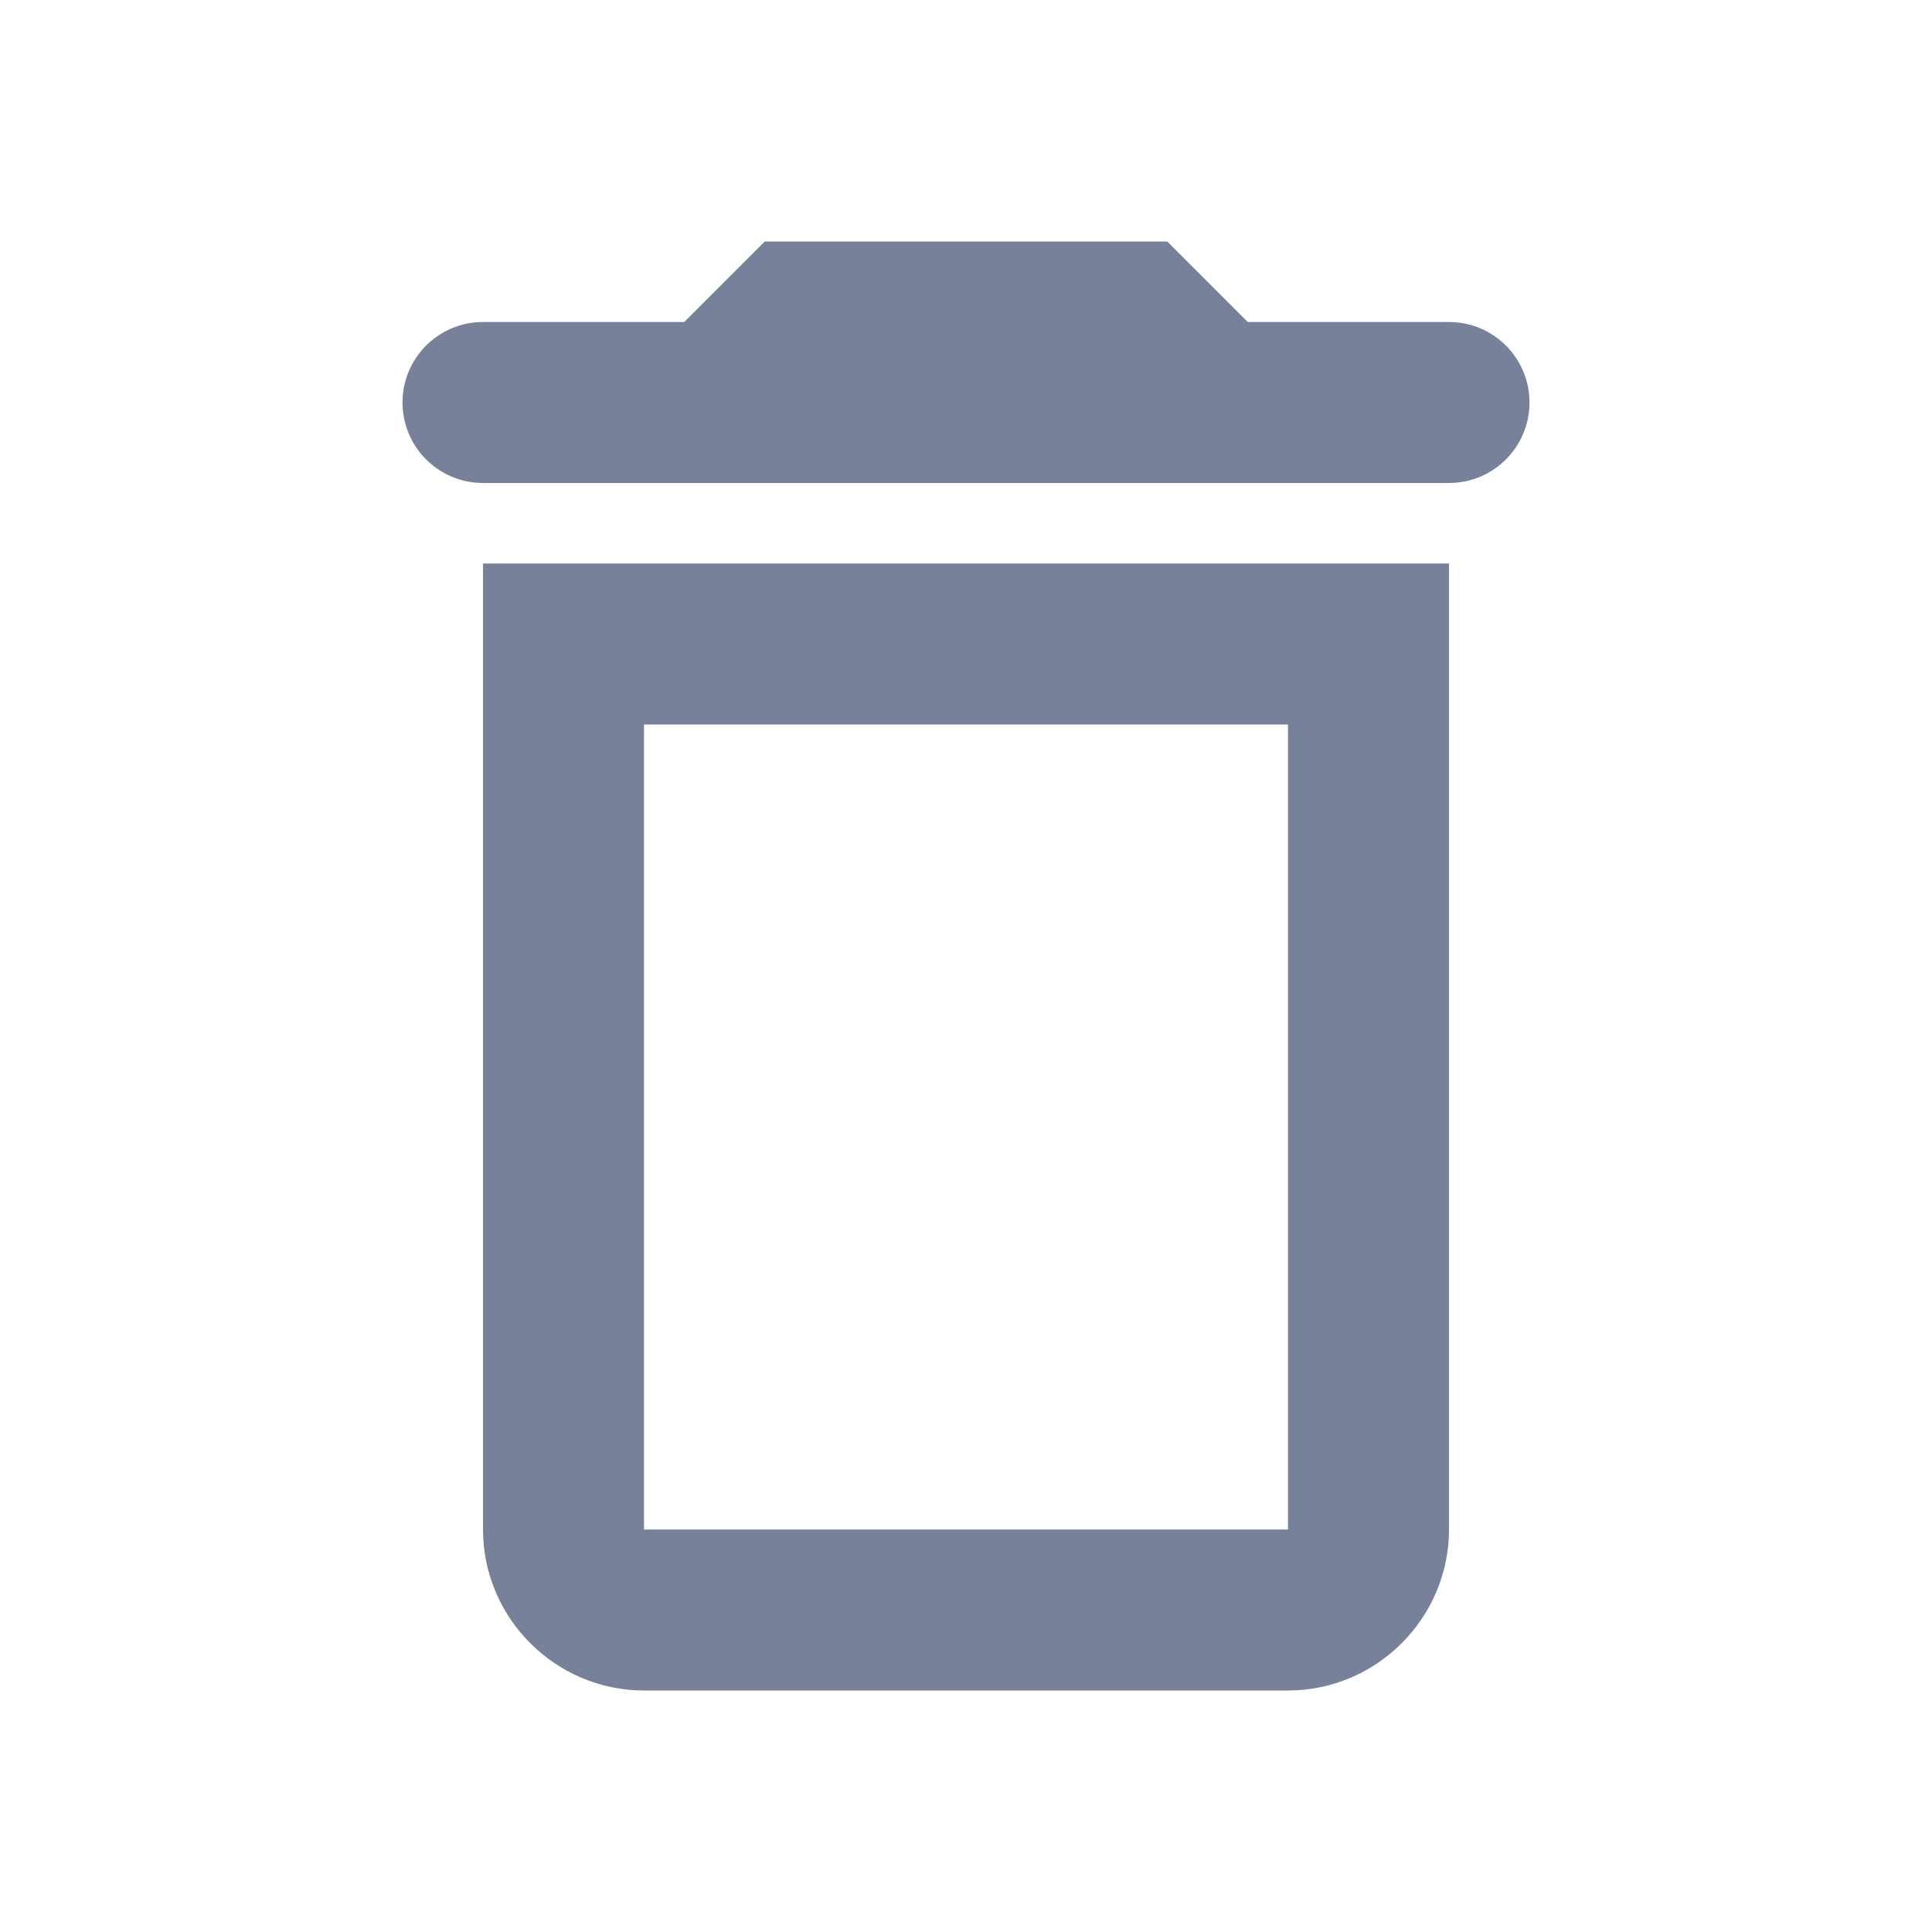 <?xml version="1.0" encoding="UTF-8"?>
<svg width="24px" height="24px" viewBox="0 0 24 24" version="1.1" xmlns="http://www.w3.org/2000/svg" xmlns:xlink="http://www.w3.org/1999/xlink">
    <!-- Generator: Sketch 49.3 (51167) - http://www.bohemiancoding.com/sketch -->
    <title>ic_delete_outline</title>
    <desc>Created with Sketch.</desc>
    <defs></defs>
    <g id="Symbols" stroke="none" stroke-width="1" fill="none" fill-rule="evenodd">
        <g id="Icon/delete_outline">
            <g id="ic_delete_outline">
                <polygon points="0 0 24 0 24 24 0 24"></polygon>
                <path d="M6,19 C6,20.1 6.9,21 8,21 L16,21 C17.1,21 18,20.1 18,19 L18,7 L6,7 L6,19 Z M8,9 L16,9 L16,19 L8,19 L8,9 Z M15.5,4 L14.5,3 L9.5,3 L8.5,4 L6,4 C5.448,4 5,4.448 5,5 L5,5 C5,5.552 5.448,6 6,6 L18,6 C18.552,6 19,5.552 19,5 L19,5 C19,4.448 18.552,4 18,4 L15.5,4 Z" fill="#78819A" fill-rule="nonzero"></path>
            </g>
        </g>
    </g>
</svg>